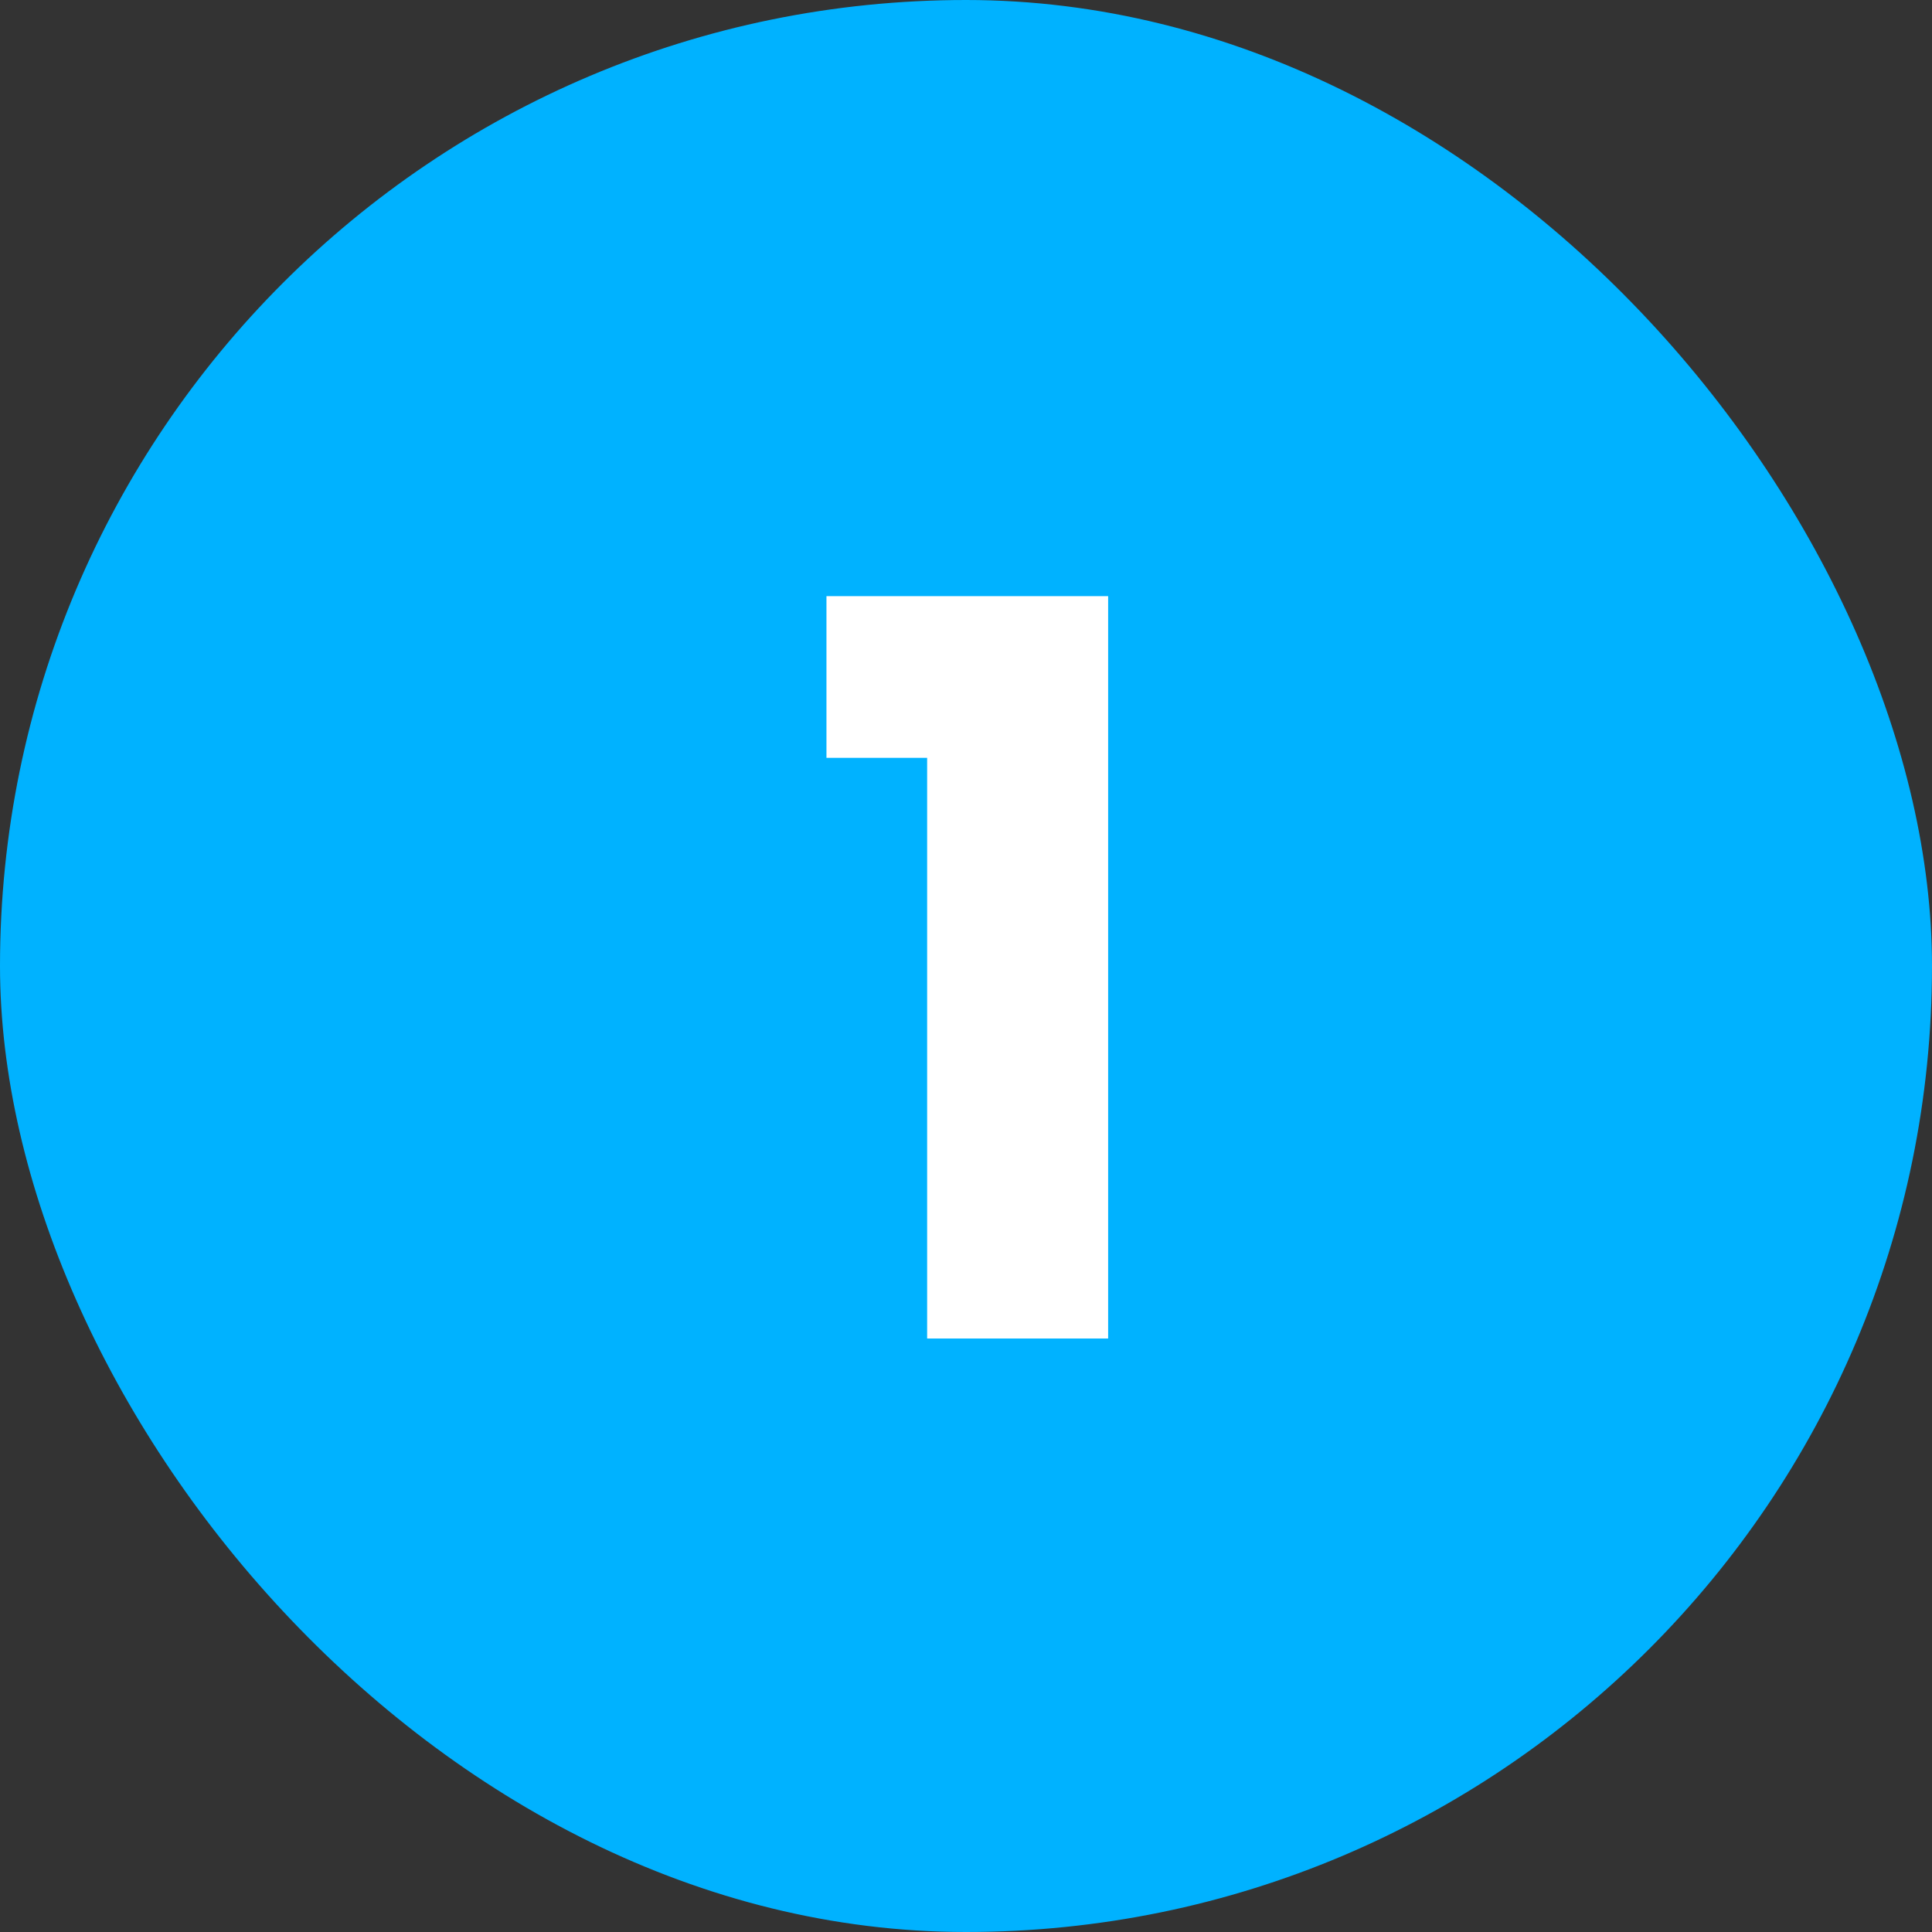 <svg xmlns="http://www.w3.org/2000/svg" width="138" height="138" viewBox="0 0 138 138">
  <rect x="0" y="0" width="138" height="138" fill="#333333" stroke="none"/>
  <g id="Grupo_891806" data-name="Grupo 891806" transform="translate(-311 -5450)">
    <g id="Layer_2" data-name="Layer 2" transform="translate(311 5450)">
      <g id="_13.Circle_Solid_Color" data-name="13.Circle_Solid_Color">
        <g id="_1" data-name="1">
          <rect id="Rectángulo_342128" data-name="Rectángulo 342128" width="138" height="138" rx="69" fill="#00b2ff"/>
          <path id="Trazado_688362" data-name="Trazado 688362" d="M213.6,165.623V154.074h20.12V207.1H220.791V165.623Z" transform="translate(-154.567 -111.492)" fill="#fff"/>
        </g>
      </g>
    </g>
  </g>
</svg>
